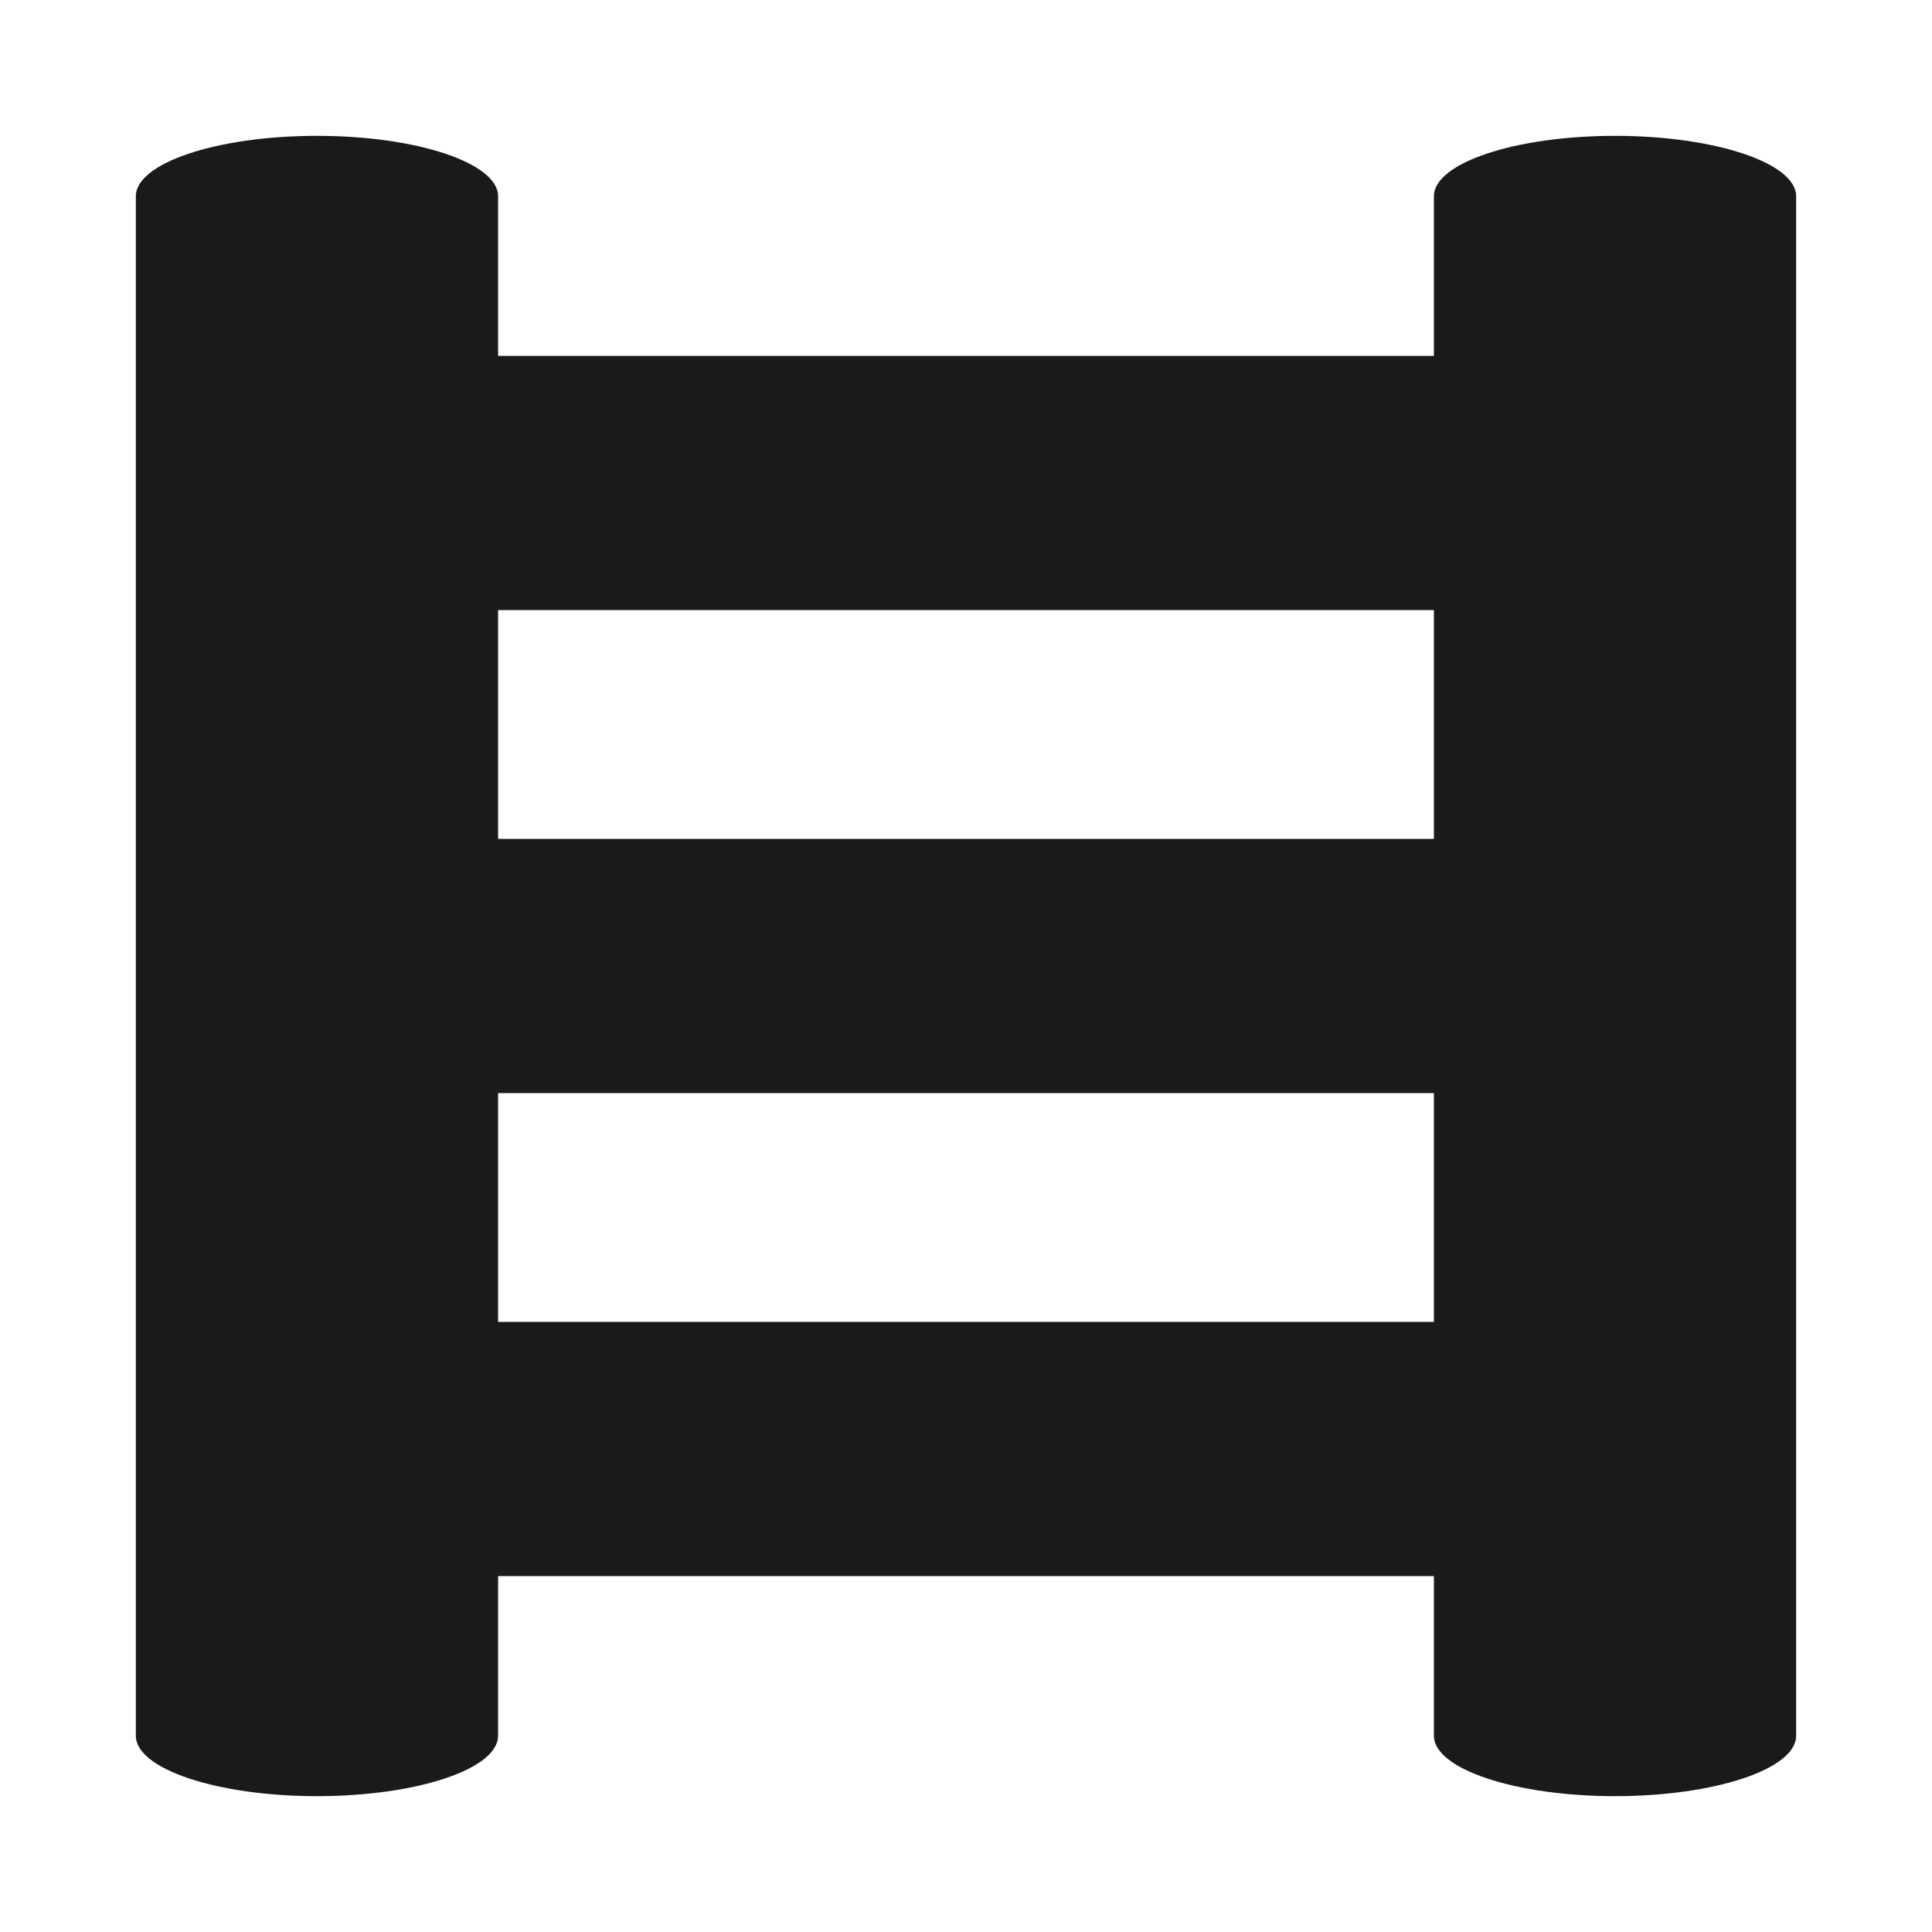 <svg xmlns="http://www.w3.org/2000/svg" viewBox="0 0 64 64"><defs><style>.cls-1,.cls-2{fill:#1a1a1a;}.cls-1{opacity:0;}</style></defs><title>Ladder Black</title><g id="Layer_2" data-name="Layer 2"><g id="Finals"><rect class="cls-1" width="64" height="64"/><path class="cls-2" d="M59.5,6.5c0-1.1-2.69-2-6-2s-6,.9-6,2h0v5.29h-31V6.5c0-1.1-2.69-2-6-2s-6,.9-6,2v51c0,1.1,2.69,2,6,2s6-.9,6-2V52.21h31V57.5c0,1.1,2.69,2,6,2s6-.9,6-2V6.5Zm-12,13.71v7.58h-31V20.21Zm-31,23.58V36.21h31v7.58Z"/></g></g></svg>